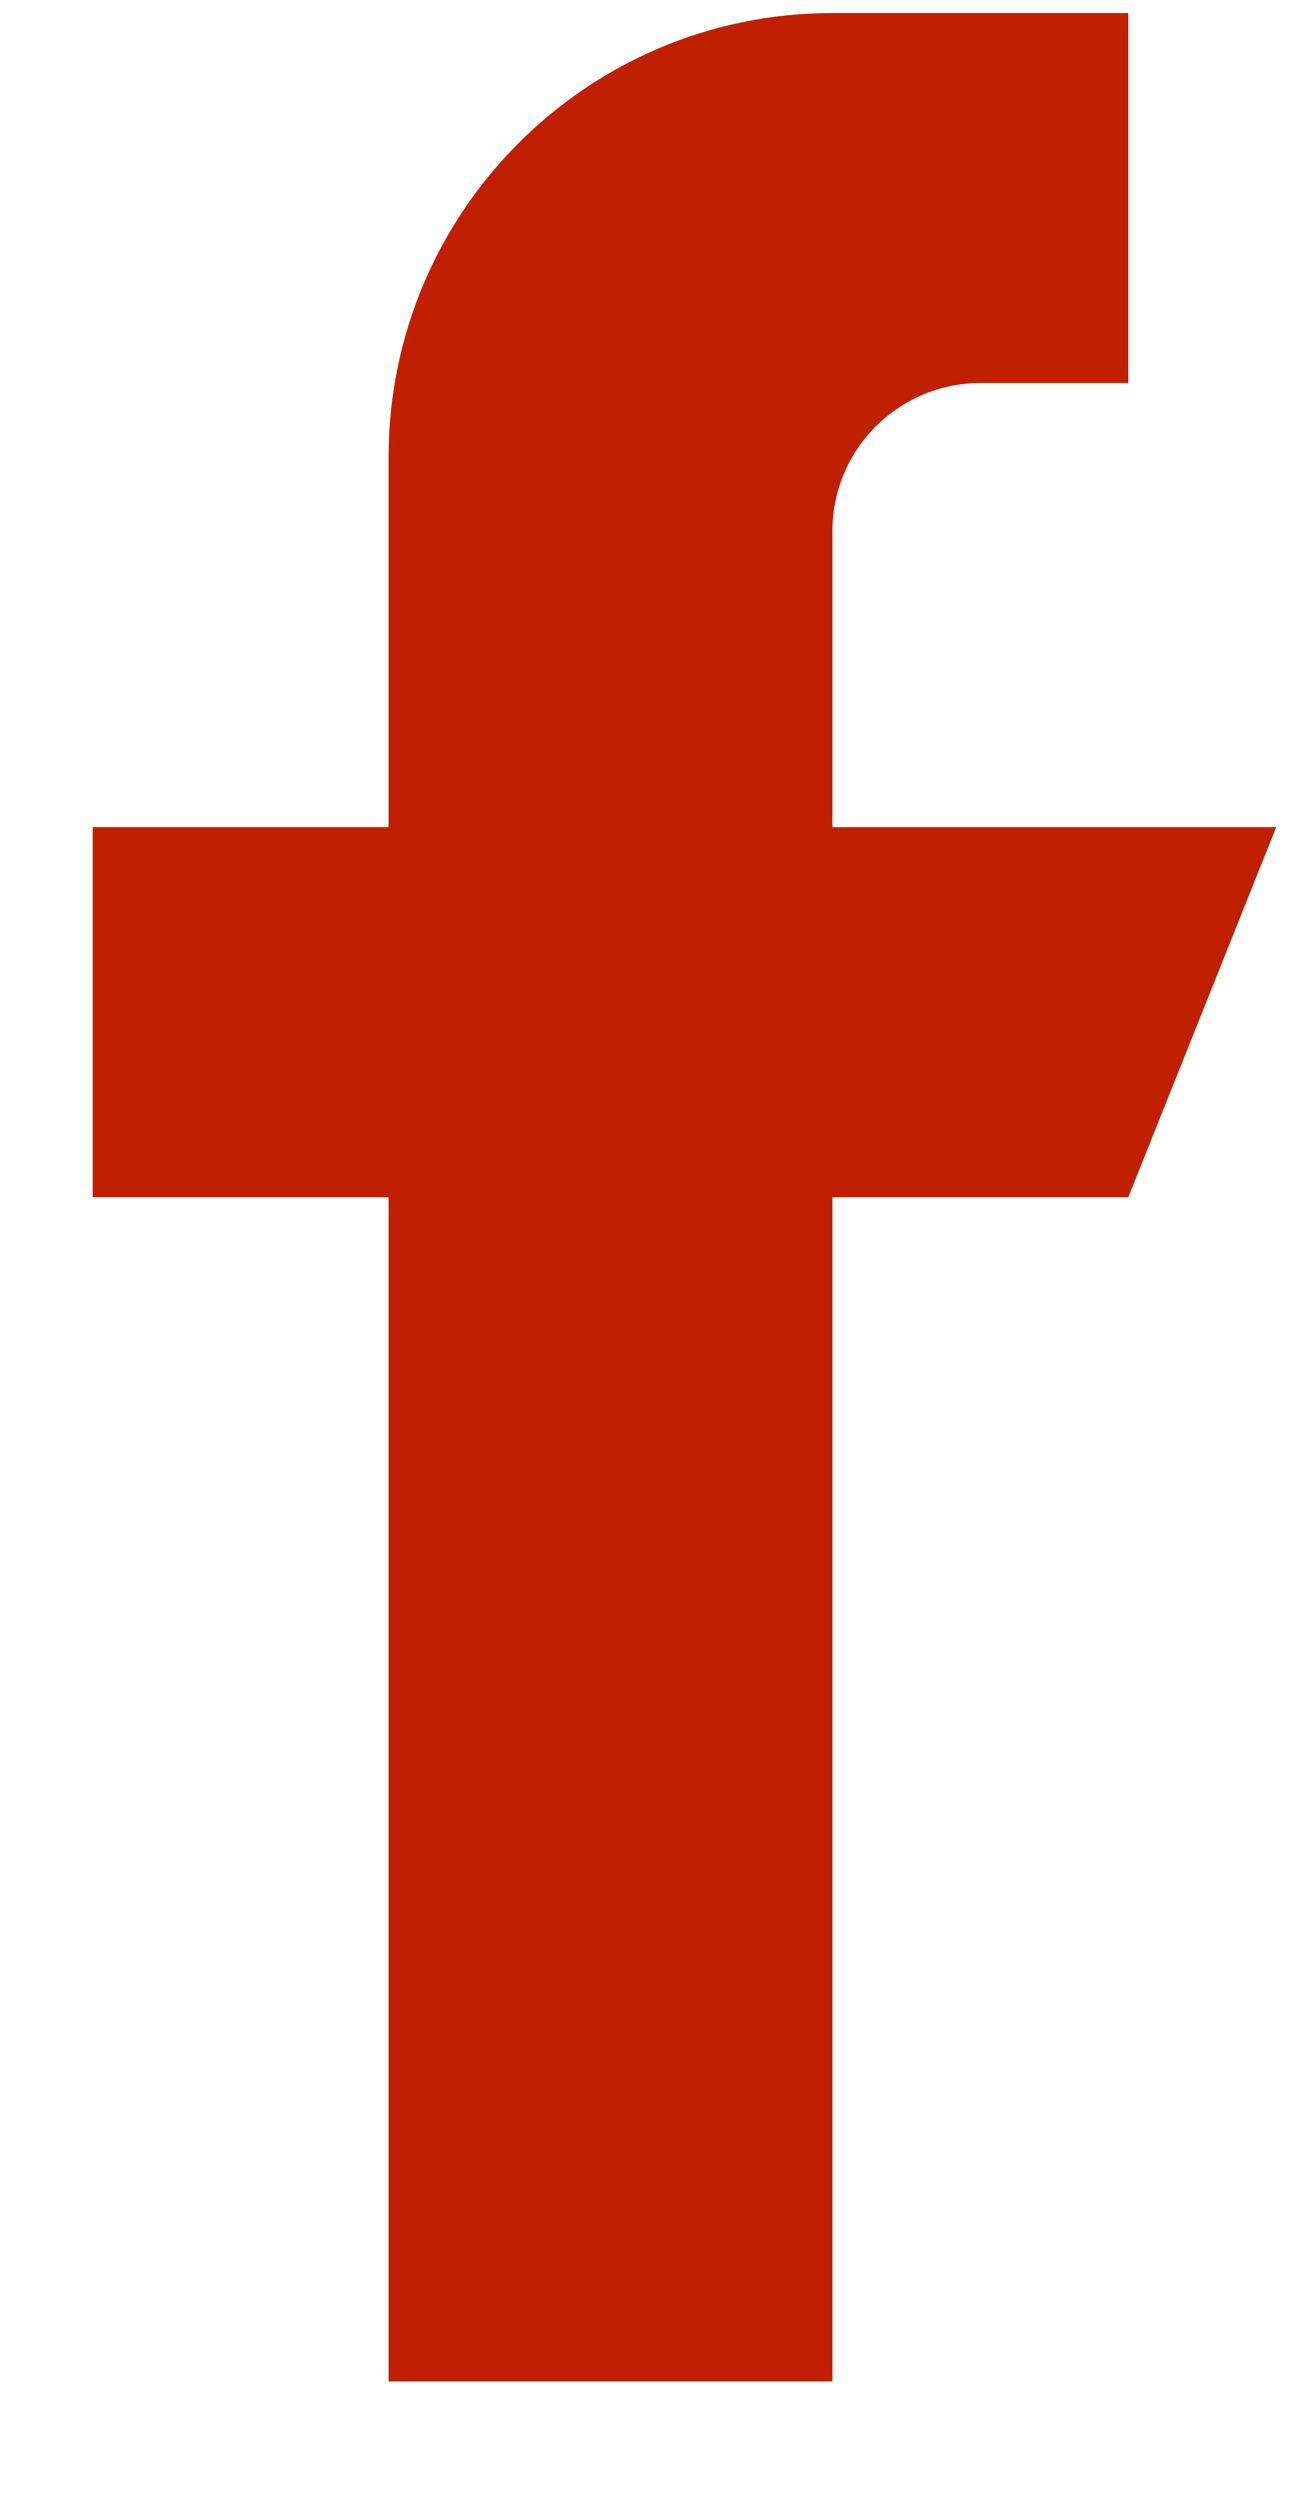 <svg width="10" height="19" viewBox="0 0 10 19" fill="none" xmlns="http://www.w3.org/2000/svg">
<path d="M6.33 6.286V4.036C6.33 3.415 6.834 2.911 7.455 2.911H8.58V0.099H6.33C4.466 0.099 2.955 1.61 2.955 3.474V6.286H0.705V9.099H2.955V18.099H6.33V9.099H8.58L9.705 6.286H6.33Z" fill="#C12000"/>
</svg>
